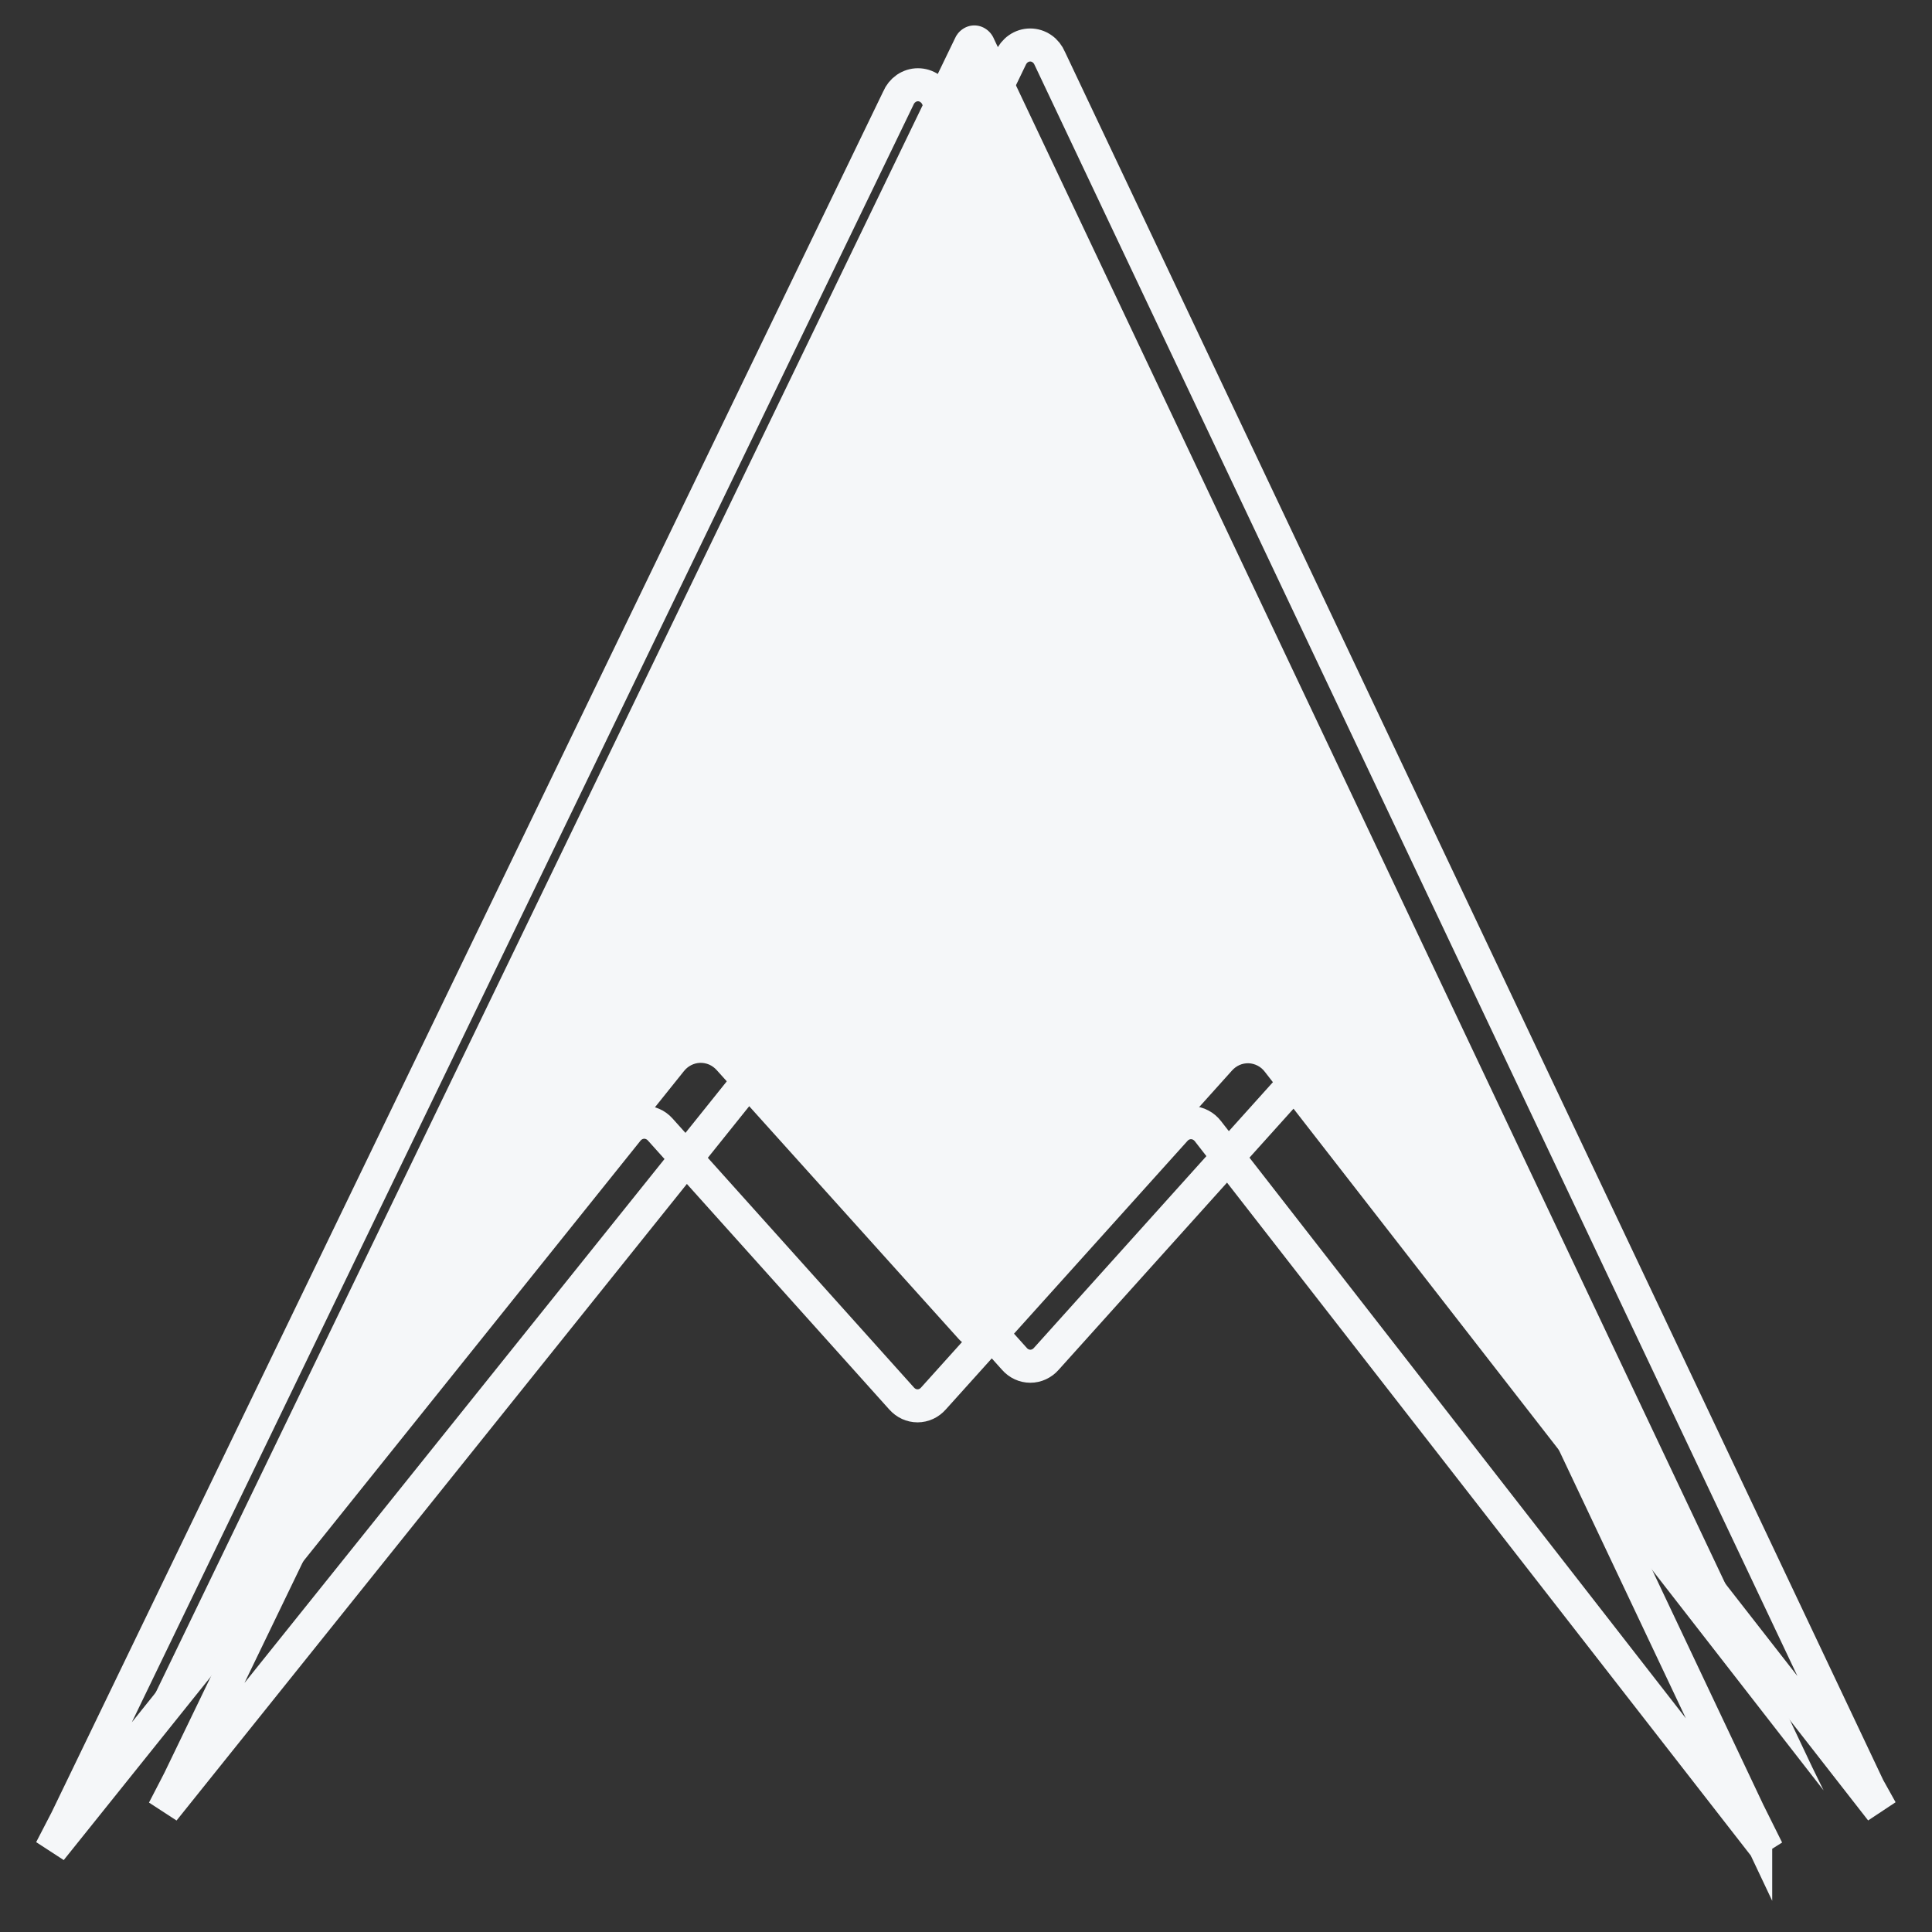 <svg width="38" height="38" viewBox="0 0 38 38" fill="none" xmlns="http://www.w3.org/2000/svg">
<rect x="0" y="0" width="38" height="38" fill="#333333" stroke="none"/>
<path d="M36.751 35.159L20.649 1.152C20.616 1.073 20.562 1.005 20.494 0.958C20.425 0.91 20.345 0.885 20.262 0.885C20.18 0.885 20.1 0.91 20.031 0.958C19.963 1.005 19.909 1.073 19.875 1.152L3.525 35.012L3.451 35.156L3.219 35.604L14.558 21.46C14.596 21.411 14.645 21.37 14.7 21.341C14.755 21.313 14.815 21.297 14.876 21.295C14.937 21.292 14.998 21.304 15.054 21.328C15.111 21.353 15.162 21.39 15.204 21.436L19.952 26.727C19.992 26.773 20.04 26.809 20.094 26.834C20.148 26.859 20.206 26.872 20.265 26.872C20.324 26.872 20.383 26.859 20.436 26.834C20.49 26.809 20.539 26.773 20.579 26.727L25.327 21.448C25.369 21.401 25.42 21.363 25.477 21.338C25.533 21.313 25.595 21.301 25.657 21.303C25.718 21.306 25.779 21.322 25.834 21.351C25.889 21.38 25.937 21.422 25.976 21.472L37 35.606L36.751 35.159Z" stroke="#F5F7F9" stroke-width="0.65" stroke-miterlimit="10"/>
<path d="M34.532 35.925V35.94L18.442 1.933C18.409 1.854 18.355 1.787 18.286 1.739C18.218 1.692 18.137 1.667 18.055 1.667C17.973 1.667 17.893 1.692 17.824 1.739C17.755 1.787 17.701 1.854 17.668 1.933L1.306 35.791L1.232 35.934L1 36.382L12.339 22.239C12.378 22.189 12.426 22.148 12.481 22.12C12.536 22.091 12.596 22.075 12.657 22.073C12.718 22.071 12.779 22.082 12.835 22.107C12.892 22.131 12.943 22.168 12.985 22.215L17.733 27.506C17.773 27.551 17.822 27.588 17.875 27.613C17.929 27.638 17.988 27.651 18.047 27.651C18.105 27.651 18.164 27.638 18.218 27.613C18.272 27.588 18.32 27.551 18.36 27.506L23.111 22.227C23.153 22.179 23.204 22.141 23.261 22.116C23.317 22.091 23.379 22.08 23.441 22.082C23.502 22.084 23.563 22.1 23.618 22.13C23.673 22.159 23.721 22.2 23.76 22.251L34.761 36.385L34.532 35.925Z" stroke="#F5F7F9" stroke-width="0.65" stroke-miterlimit="10"/>
<path d="M35.644 34.758L19.551 0.767C19.518 0.687 19.464 0.62 19.395 0.573C19.326 0.525 19.246 0.5 19.164 0.5C19.082 0.5 19.002 0.525 18.933 0.573C18.864 0.62 18.81 0.687 18.777 0.767L2.418 34.624L2.344 34.764L2.112 35.212L13.451 21.069C13.49 21.02 13.538 20.979 13.593 20.951C13.648 20.923 13.708 20.907 13.769 20.905C13.831 20.903 13.891 20.915 13.948 20.939C14.004 20.964 14.055 21.001 14.097 21.048L18.859 26.339C18.899 26.385 18.948 26.421 19.002 26.446C19.055 26.471 19.114 26.484 19.173 26.484C19.232 26.484 19.29 26.471 19.344 26.446C19.398 26.421 19.446 26.385 19.486 26.339L24.231 21.057C24.273 21.01 24.324 20.972 24.381 20.947C24.438 20.922 24.5 20.911 24.562 20.913C24.623 20.916 24.684 20.933 24.739 20.962C24.794 20.991 24.842 21.033 24.88 21.084L35.868 35.215L35.644 34.758Z" fill="#F5F7F9"/>
</svg>
